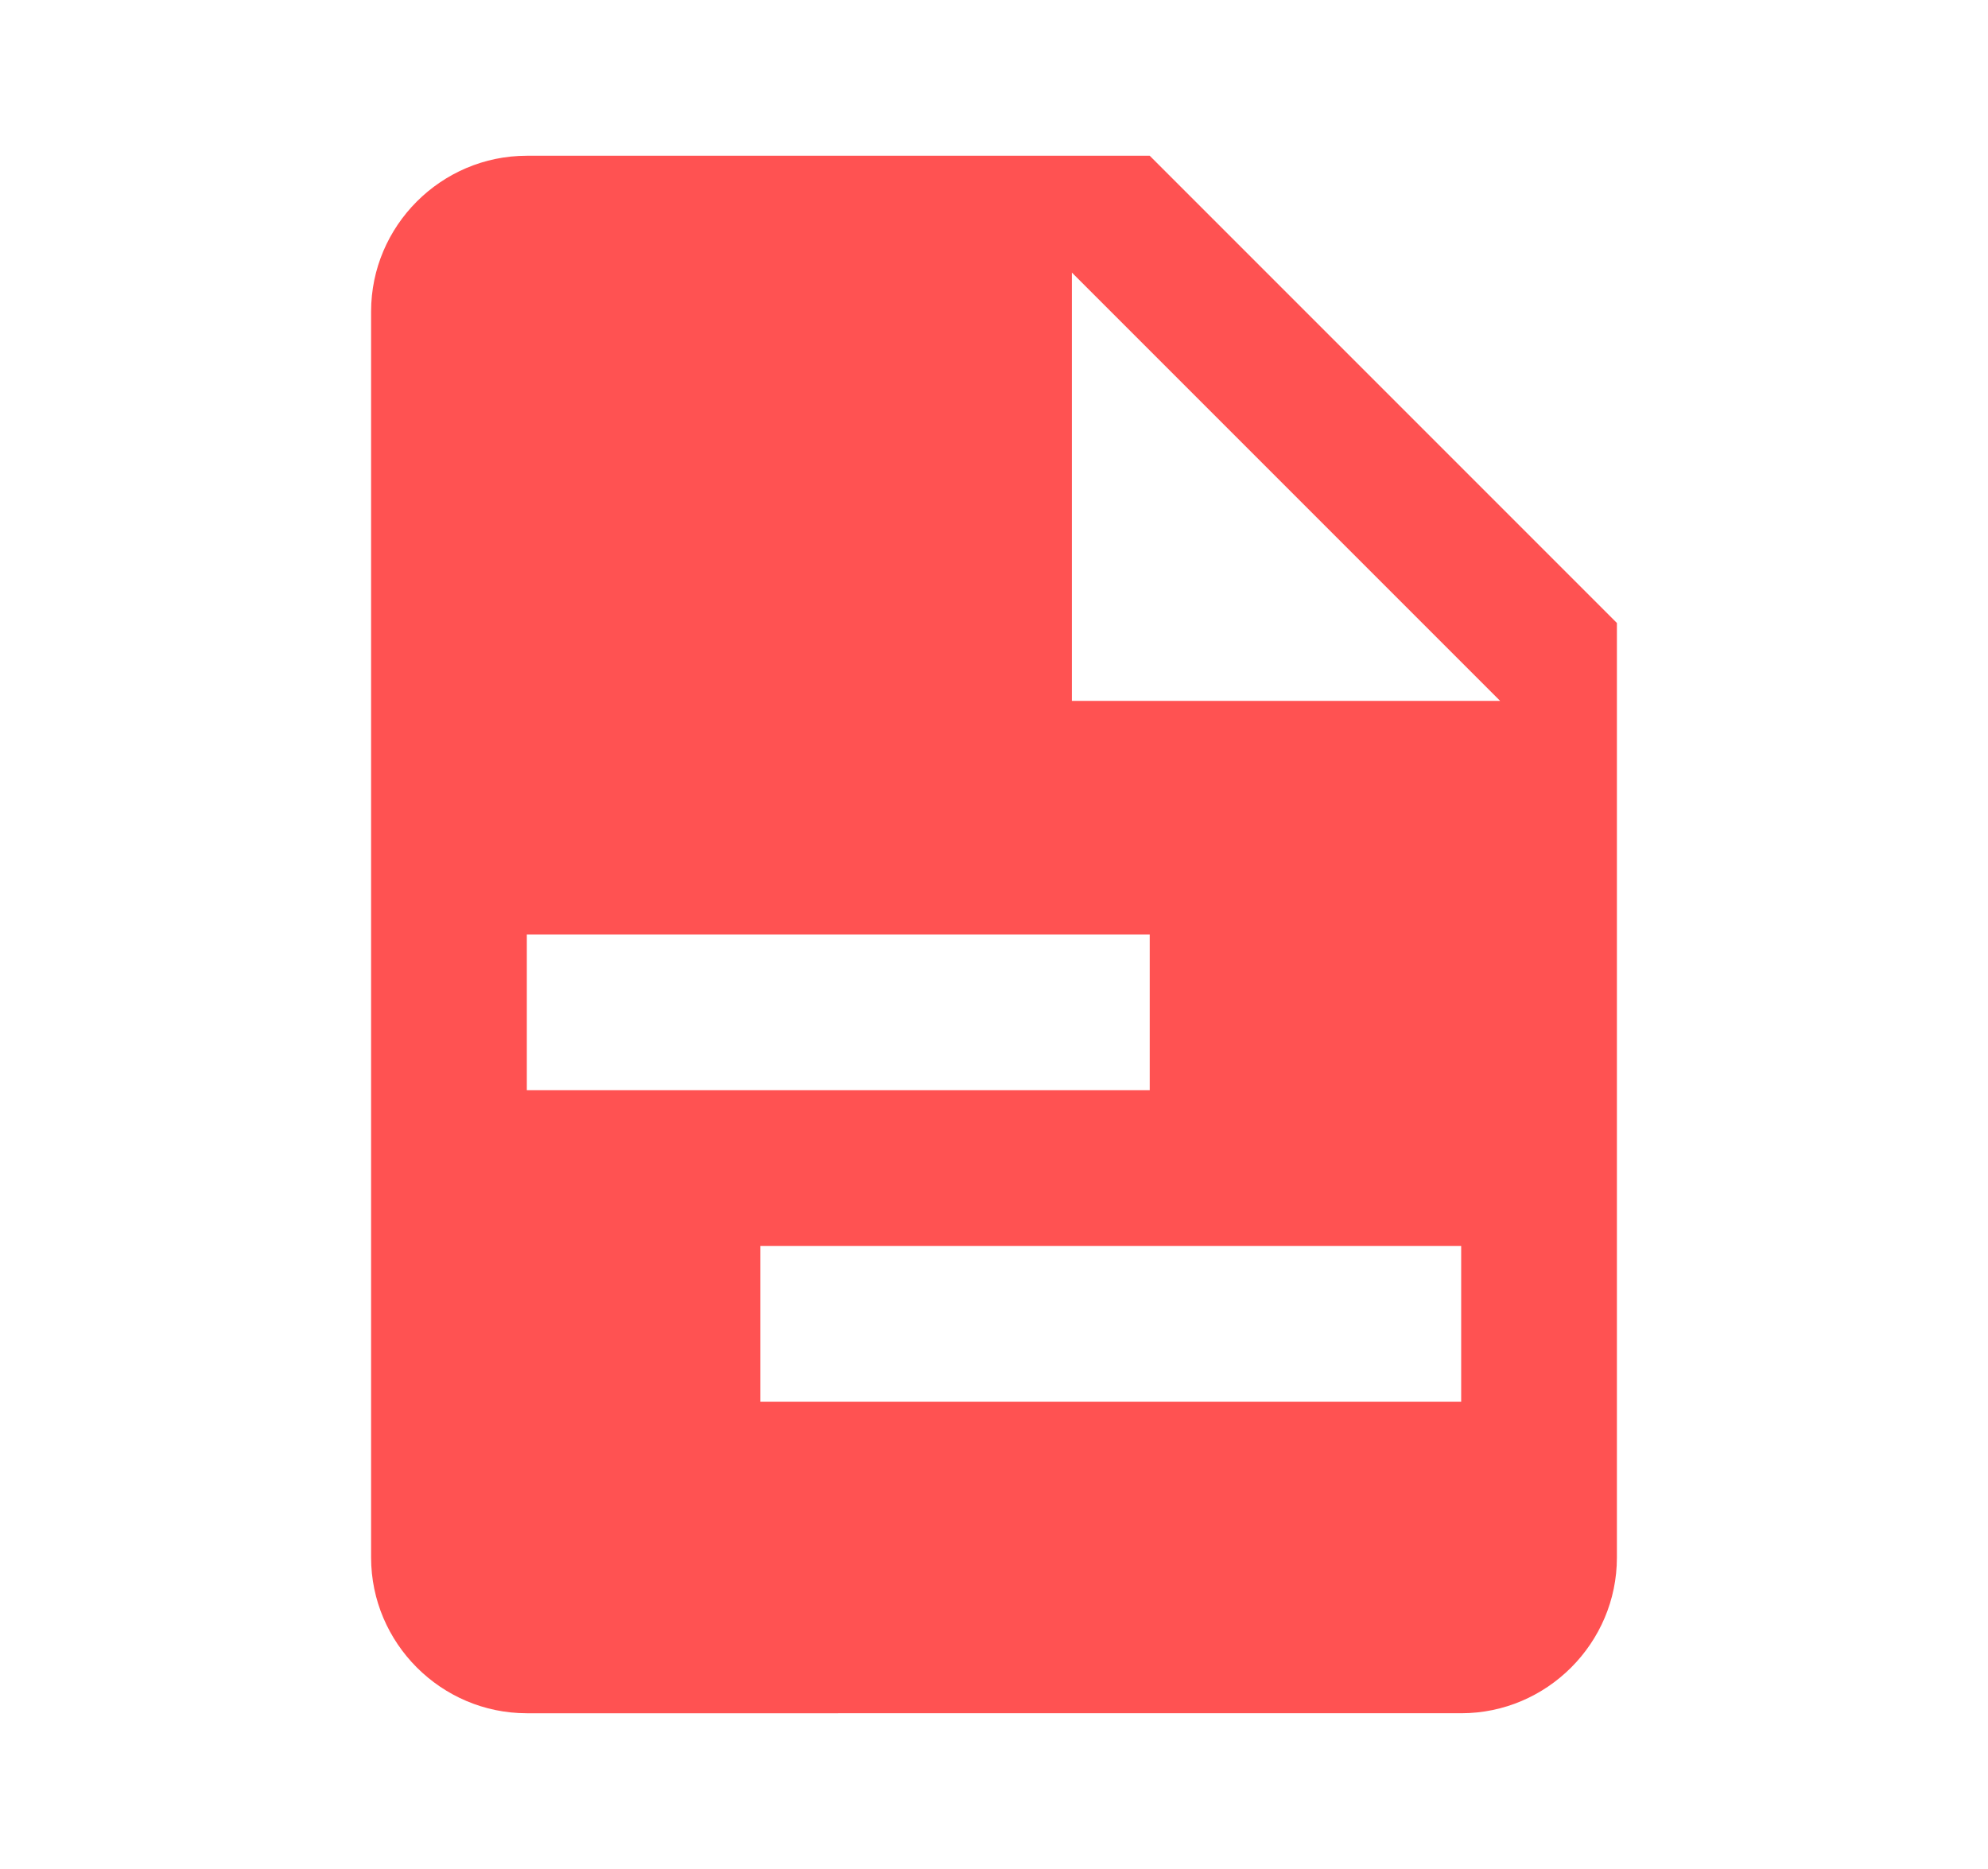 <svg version="1.1" width="50" height="47" viewBox="0 0 24 24" xmlns="http://www.w3.org/2000/svg"><path d="m 13,9 h 5.5 L 13,3.5 V 9 M 6,2 h 8 l 6,6 v 12 c 0,1.1 -0.9,2 -2,2 H 6 C 4.9,22 4,21.1 4,20 V 4 C 4,2.9 4.9,2 6,2 M 18,18 V 16 H 9 v 2 h 9 M 14,14 V 12 H 6 v 2 z" fill="#FF5252"/></svg> 